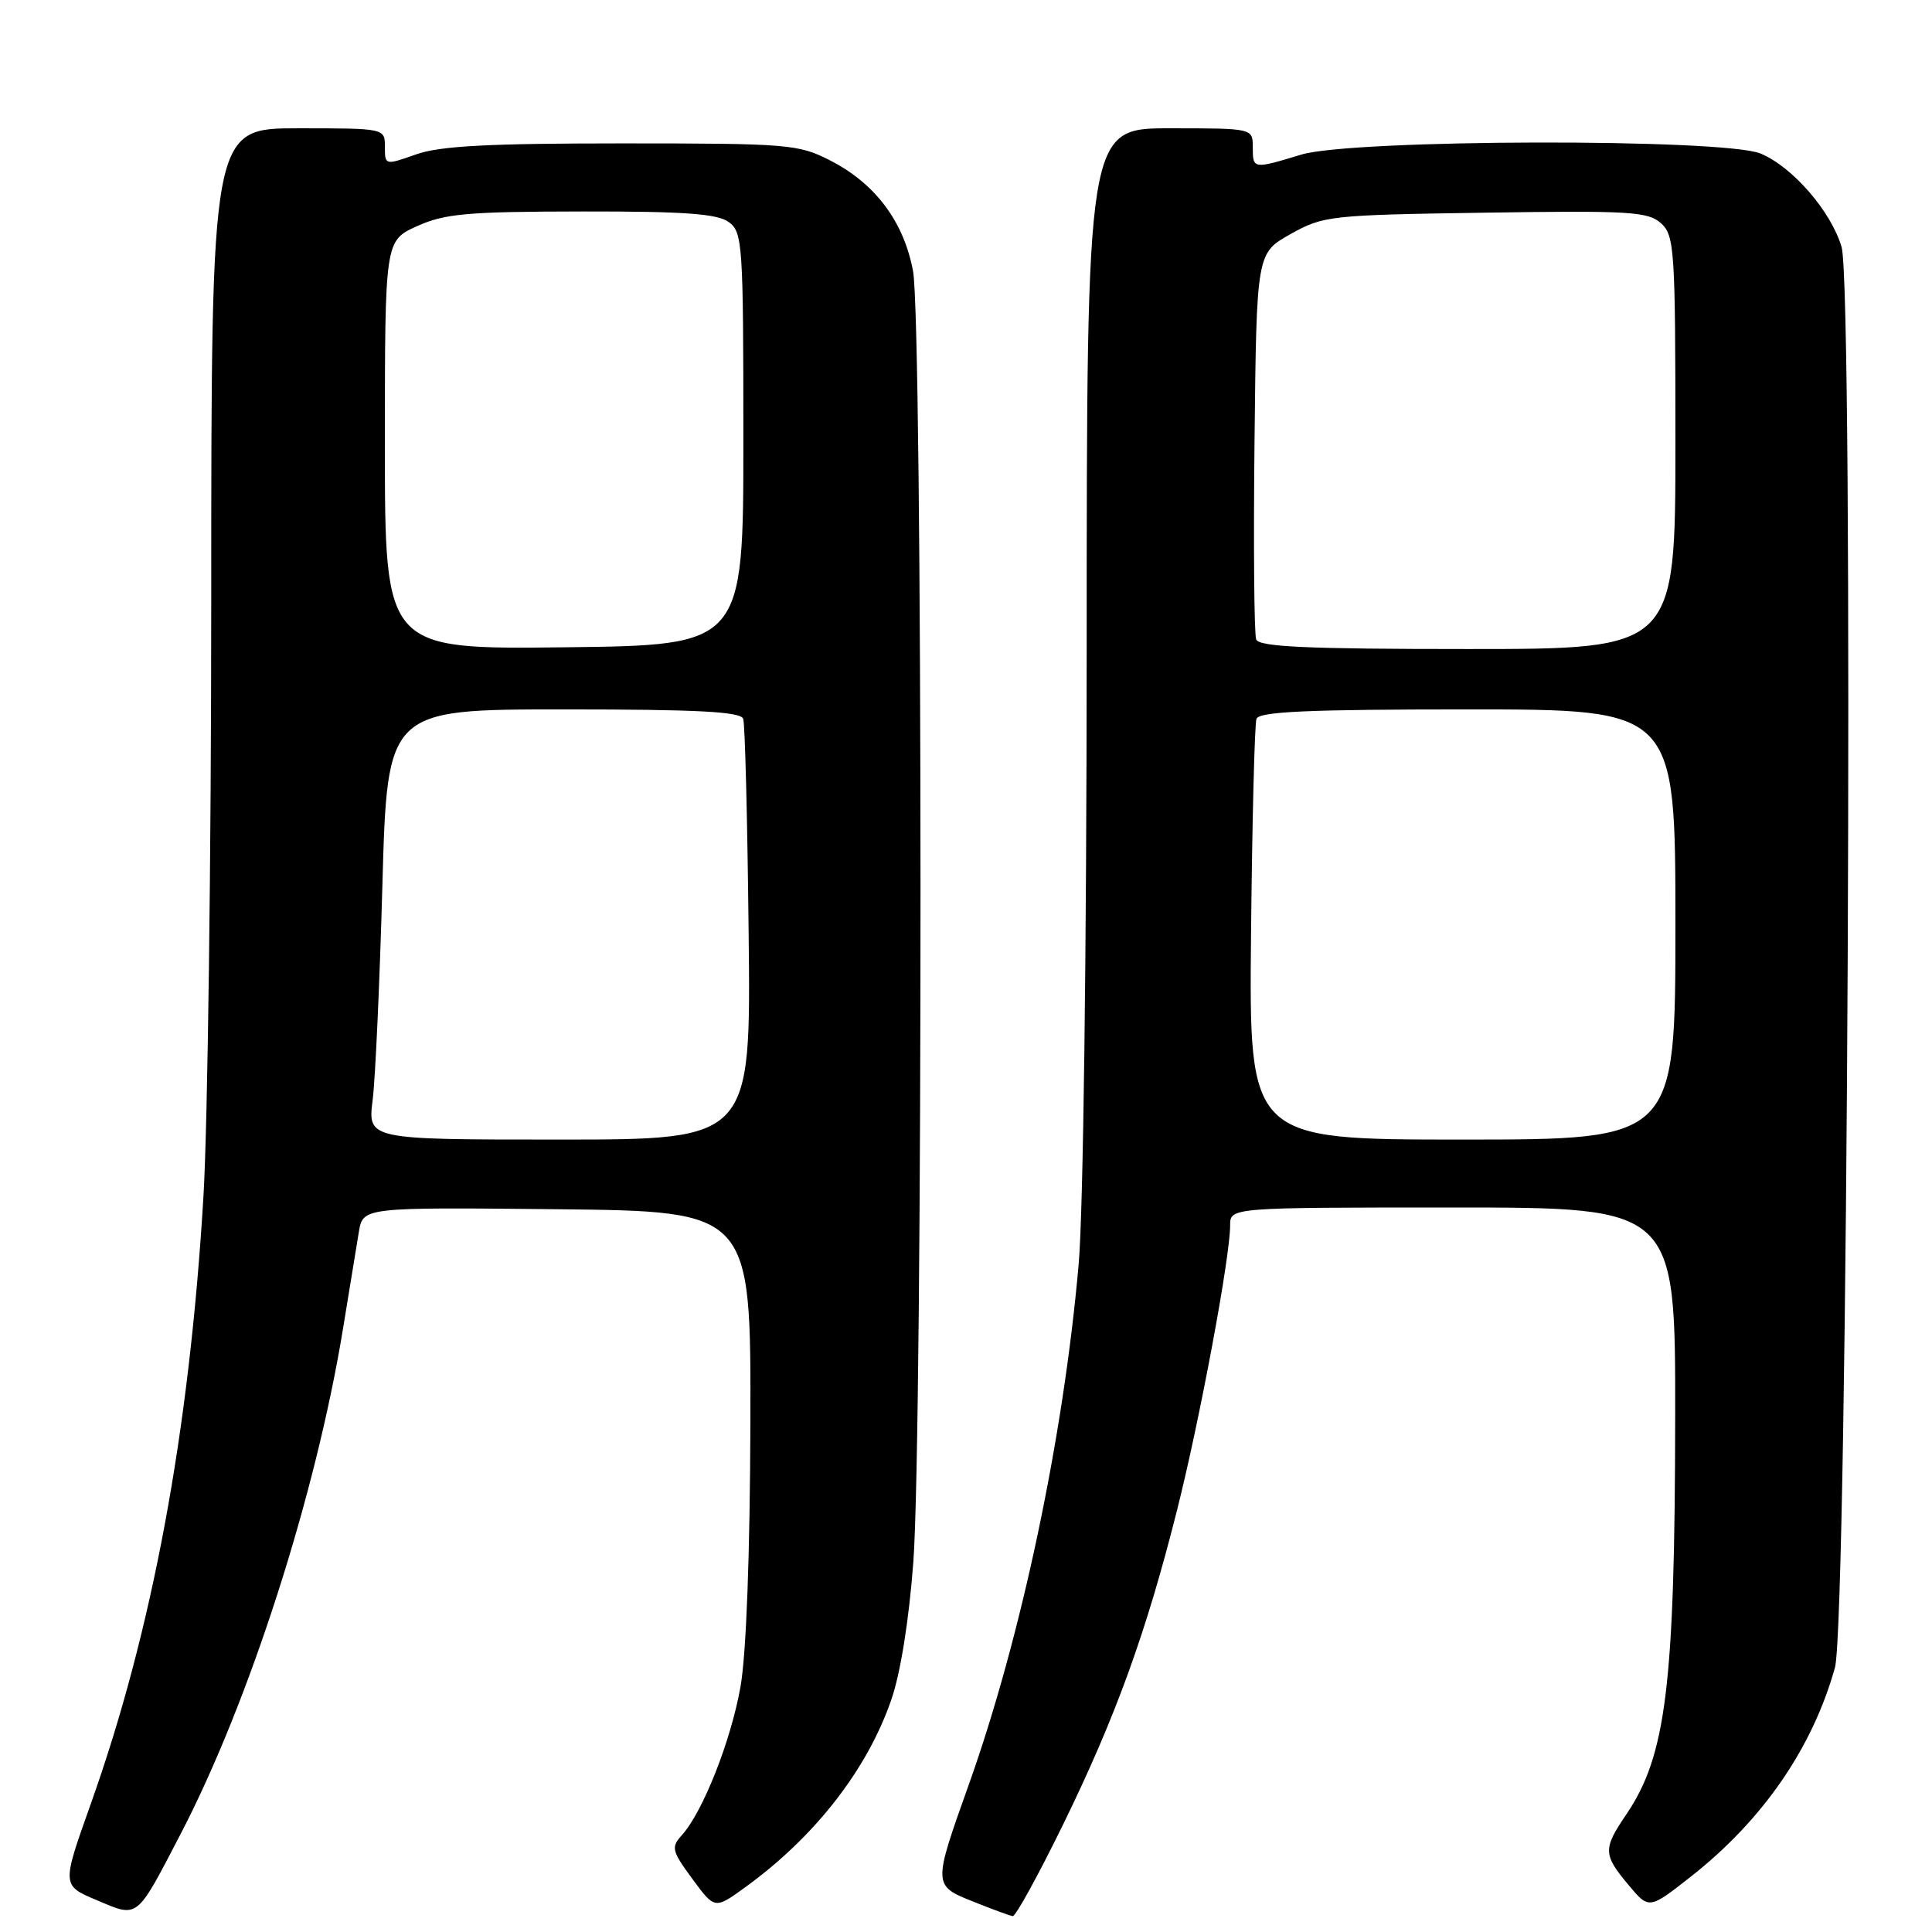 <?xml version="1.0" encoding="UTF-8" standalone="no"?>
<!DOCTYPE svg PUBLIC "-//W3C//DTD SVG 1.1//EN" "http://www.w3.org/Graphics/SVG/1.1/DTD/svg11.dtd" >
<svg xmlns="http://www.w3.org/2000/svg" xmlns:xlink="http://www.w3.org/1999/xlink" version="1.1" viewBox="0 0 256 256">
 <g >
 <path fill="currentColor"
d=" M 23.94 243.00 C 33.04 225.50 41.87 198.02 45.46 176.00 C 46.31 170.78 47.25 165.03 47.55 163.23 C 48.10 159.97 48.10 159.97 73.80 160.23 C 99.50 160.50 99.50 160.50 99.43 188.50 C 99.38 205.96 98.89 219.14 98.12 223.50 C 96.85 230.68 93.13 240.10 90.34 243.18 C 88.90 244.77 89.01 245.25 91.74 248.96 C 94.71 253.00 94.71 253.00 98.76 250.06 C 107.97 243.39 114.90 234.50 118.10 225.23 C 119.32 221.73 120.45 214.63 121.02 207.00 C 122.31 189.57 122.28 42.73 120.98 35.90 C 119.74 29.33 115.96 24.30 109.98 21.25 C 105.79 19.11 104.46 19.00 82.41 19.00 C 64.69 19.00 58.28 19.34 55.13 20.46 C 51.02 21.91 51.00 21.90 51.00 19.46 C 51.00 17.00 51.00 17.00 39.50 17.00 C 28.00 17.00 28.00 17.00 27.99 79.25 C 27.99 113.49 27.52 149.15 26.96 158.50 C 25.10 189.71 20.18 216.18 11.98 239.16 C 8.18 249.83 8.18 249.83 12.84 251.79 C 18.36 254.13 18.00 254.42 23.94 243.00 Z  M 140.87 241.75 C 147.83 227.51 151.88 216.33 155.96 200.12 C 158.98 188.16 163.00 166.57 163.00 162.37 C 163.00 160.00 163.00 160.00 192.50 160.00 C 222.00 160.00 222.00 160.00 221.97 187.75 C 221.93 223.30 220.78 232.62 215.50 240.41 C 212.39 244.99 212.41 245.73 215.78 249.76 C 218.50 253.02 218.50 253.02 224.10 248.62 C 233.61 241.13 240.18 231.58 243.14 220.96 C 244.84 214.85 245.66 38.34 244.02 32.73 C 242.63 28.01 237.53 22.12 233.30 20.35 C 228.44 18.32 179.19 18.43 172.41 20.49 C 166.02 22.43 166.00 22.42 166.00 19.50 C 166.00 17.00 166.00 17.00 155.00 17.00 C 144.00 17.00 144.00 17.00 143.99 86.25 C 143.98 126.28 143.54 160.56 142.93 167.50 C 140.92 190.46 135.32 216.98 128.36 236.50 C 123.60 249.85 123.60 249.84 129.00 251.99 C 131.47 252.98 133.81 253.84 134.19 253.90 C 134.57 253.95 137.57 248.49 140.87 241.75 Z  M 49.38 145.75 C 49.74 142.86 50.32 130.04 50.67 117.25 C 51.32 94.00 51.32 94.00 74.69 94.00 C 92.50 94.00 98.16 94.30 98.48 95.25 C 98.72 95.94 99.04 108.76 99.20 123.75 C 99.50 151.00 99.50 151.00 74.11 151.00 C 48.72 151.00 48.72 151.00 49.38 145.75 Z  M 51.00 58.97 C 51.00 31.90 51.00 31.90 55.25 29.97 C 58.92 28.31 61.88 28.04 77.06 28.02 C 90.67 28.00 95.05 28.32 96.56 29.42 C 98.40 30.76 98.50 32.27 98.50 58.17 C 98.50 85.50 98.50 85.50 74.75 85.77 C 51.00 86.04 51.00 86.04 51.00 58.97 Z  M 165.77 123.75 C 165.92 108.76 166.24 95.94 166.49 95.25 C 166.83 94.29 173.35 94.00 194.47 94.00 C 222.00 94.00 222.00 94.00 222.00 122.50 C 222.00 151.00 222.00 151.00 193.75 151.00 C 165.50 151.00 165.50 151.00 165.77 123.75 Z  M 166.45 84.73 C 166.18 84.03 166.08 72.23 166.23 58.50 C 166.50 33.54 166.50 33.54 171.00 31.02 C 175.35 28.58 176.19 28.49 196.84 28.18 C 215.94 27.89 218.38 28.04 220.09 29.58 C 221.88 31.20 222.00 33.02 222.00 58.65 C 222.00 86.00 222.00 86.00 194.47 86.00 C 173.16 86.00 166.83 85.71 166.45 84.73 Z "/>
</g>
</svg>